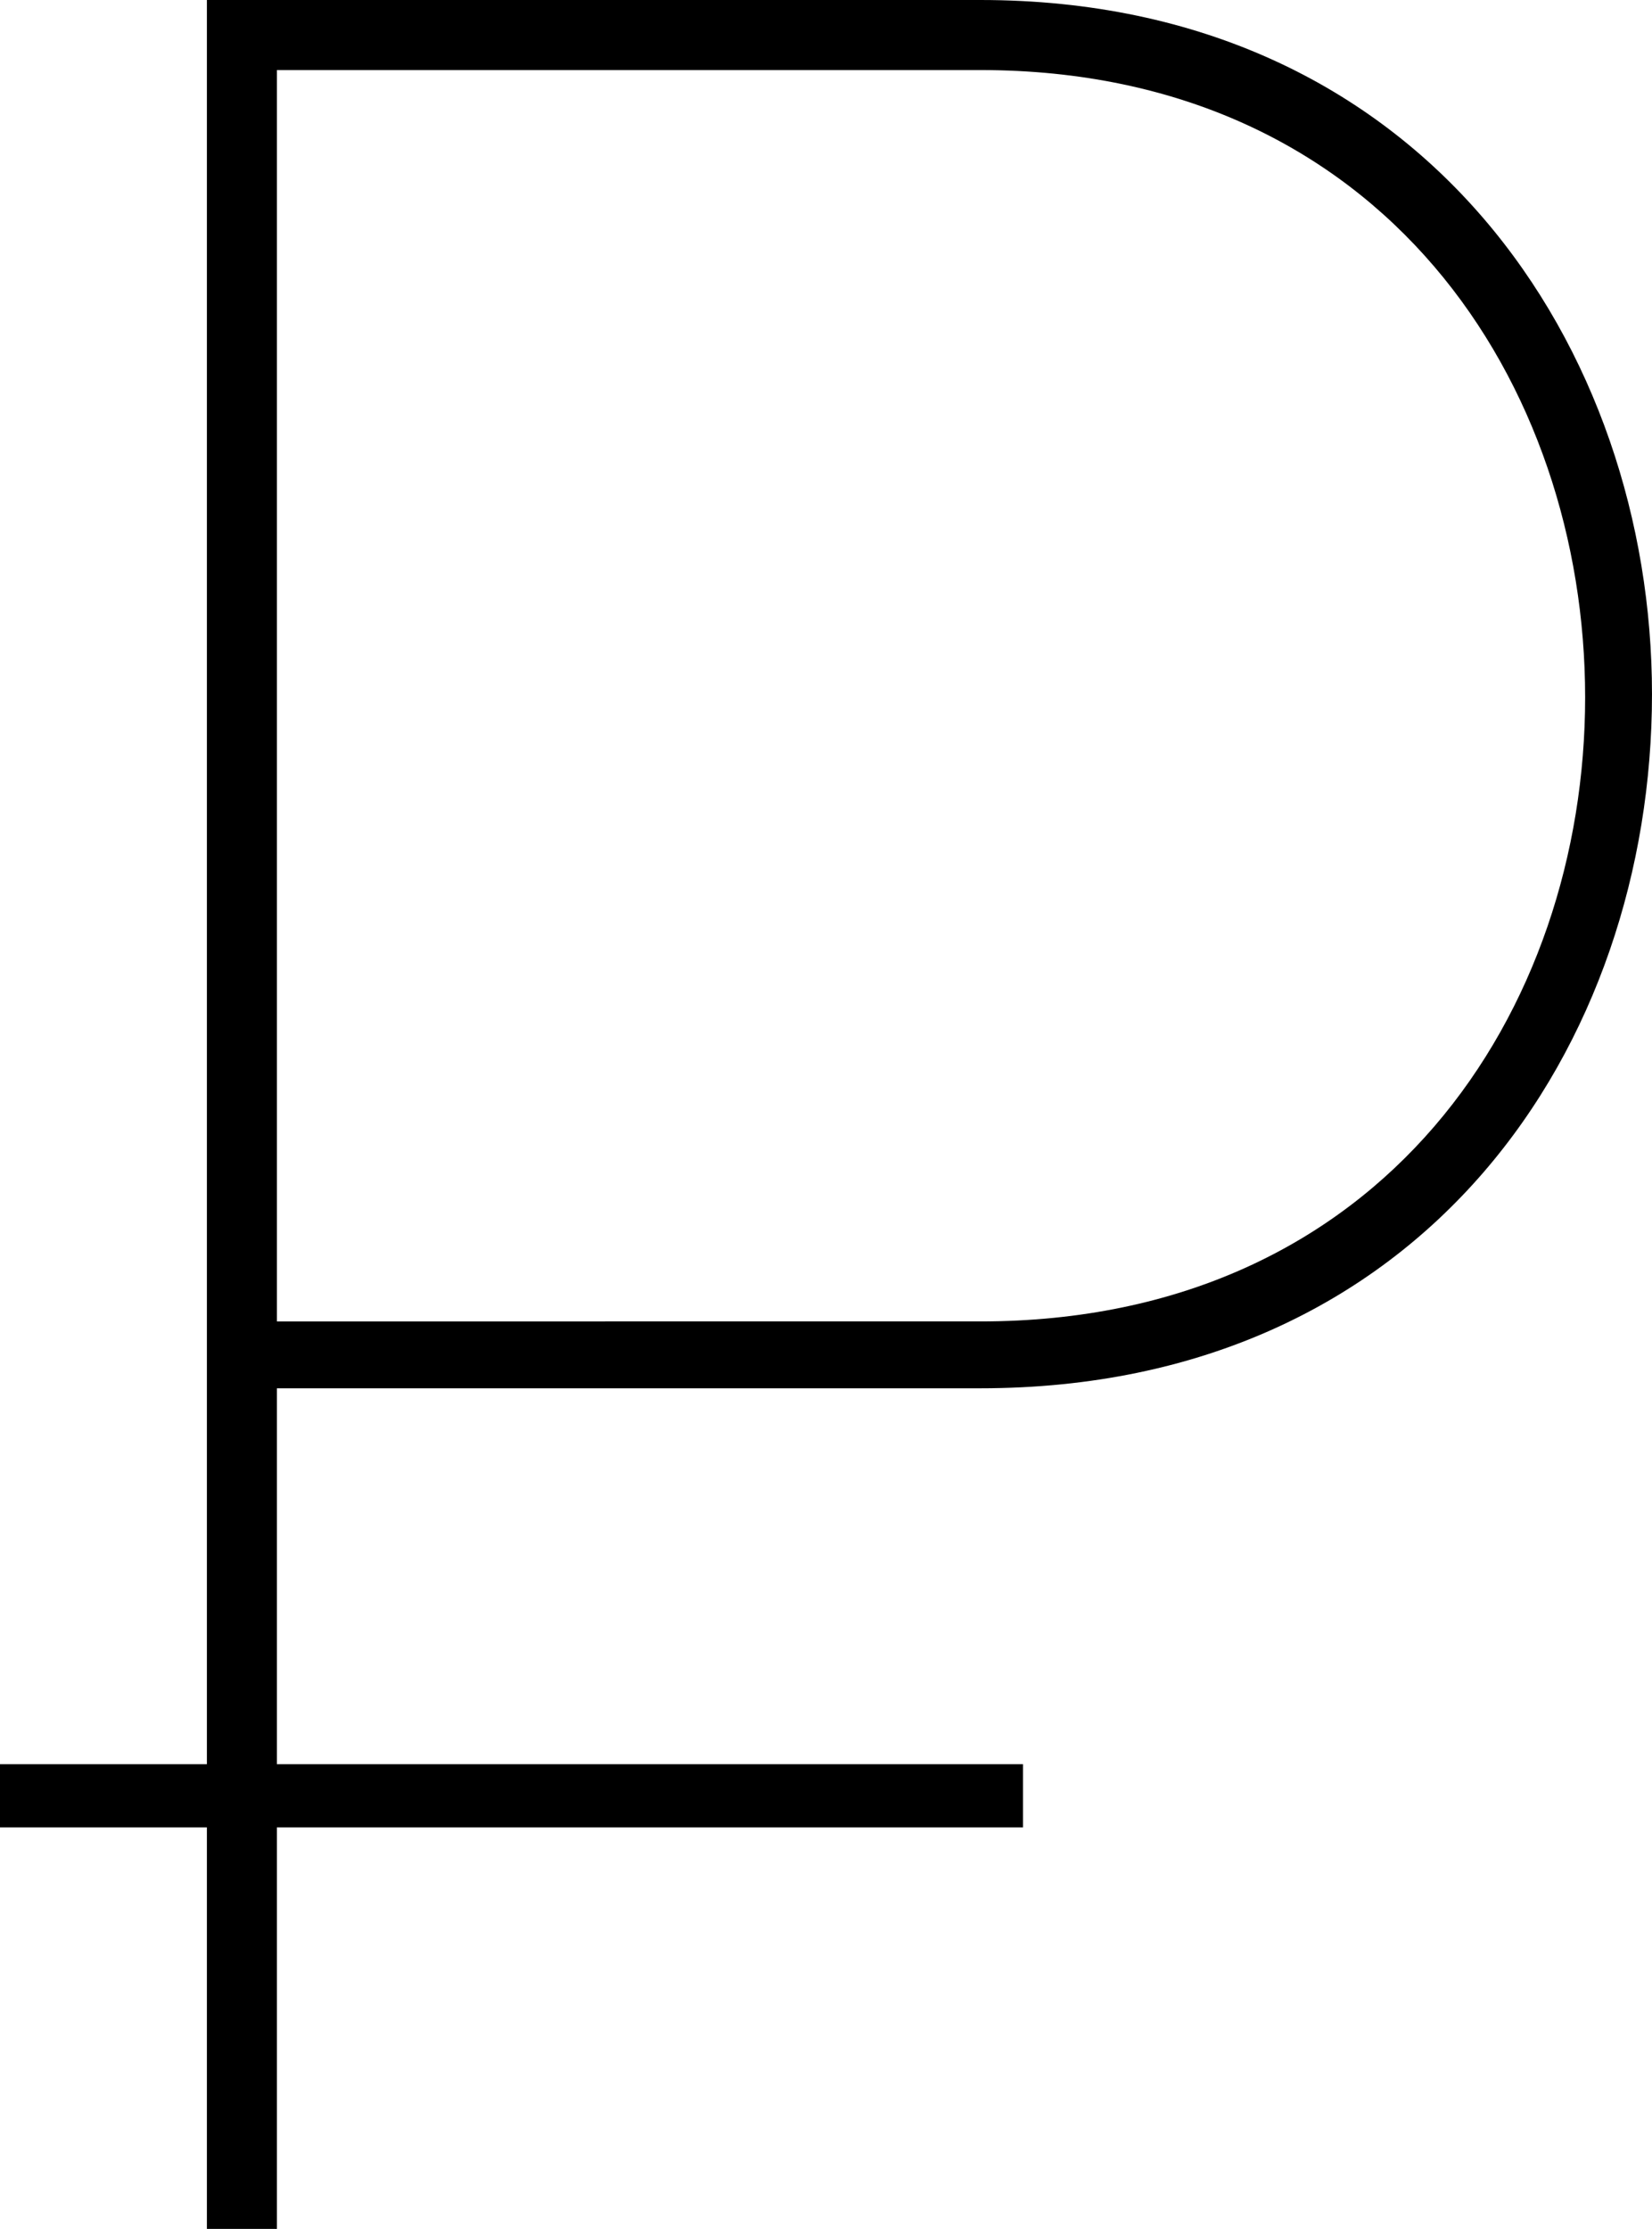 <?xml version="1.0" encoding="utf-8"?>
<!-- Generator: Adobe Illustrator 17.0.0, SVG Export Plug-In . SVG Version: 6.00 Build 0)  -->
<!DOCTYPE svg PUBLIC "-//W3C//DTD SVG 1.1//EN" "http://www.w3.org/Graphics/SVG/1.1/DTD/svg11.dtd">
<svg version="1.1" id="Layer_1" xmlns="http://www.w3.org/2000/svg" xmlns:xlink="http://www.w3.org/1999/xlink" x="0px" y="0px"
	 width="129.64px" height="174.851px" viewBox="0 0 129.64 174.851" enable-background="new 0 0 129.64 174.851"
	 xml:space="preserve">
<path d="M76.934,108.907c34.97,0,52.705-26.977,52.705-54.454C129.64,27.477,111.904,0,76.934,0H16.236v138.394H0v4.961h16.236
	v31.496h5.495v-31.496h58.55v-4.961h-58.55v-29.487H76.934z M21.731,5.496h55.203c31.723,0,47.459,24.729,47.459,49.208
	c0,24.479-15.736,48.958-47.459,48.958H21.731V5.496z"/>
</svg>
